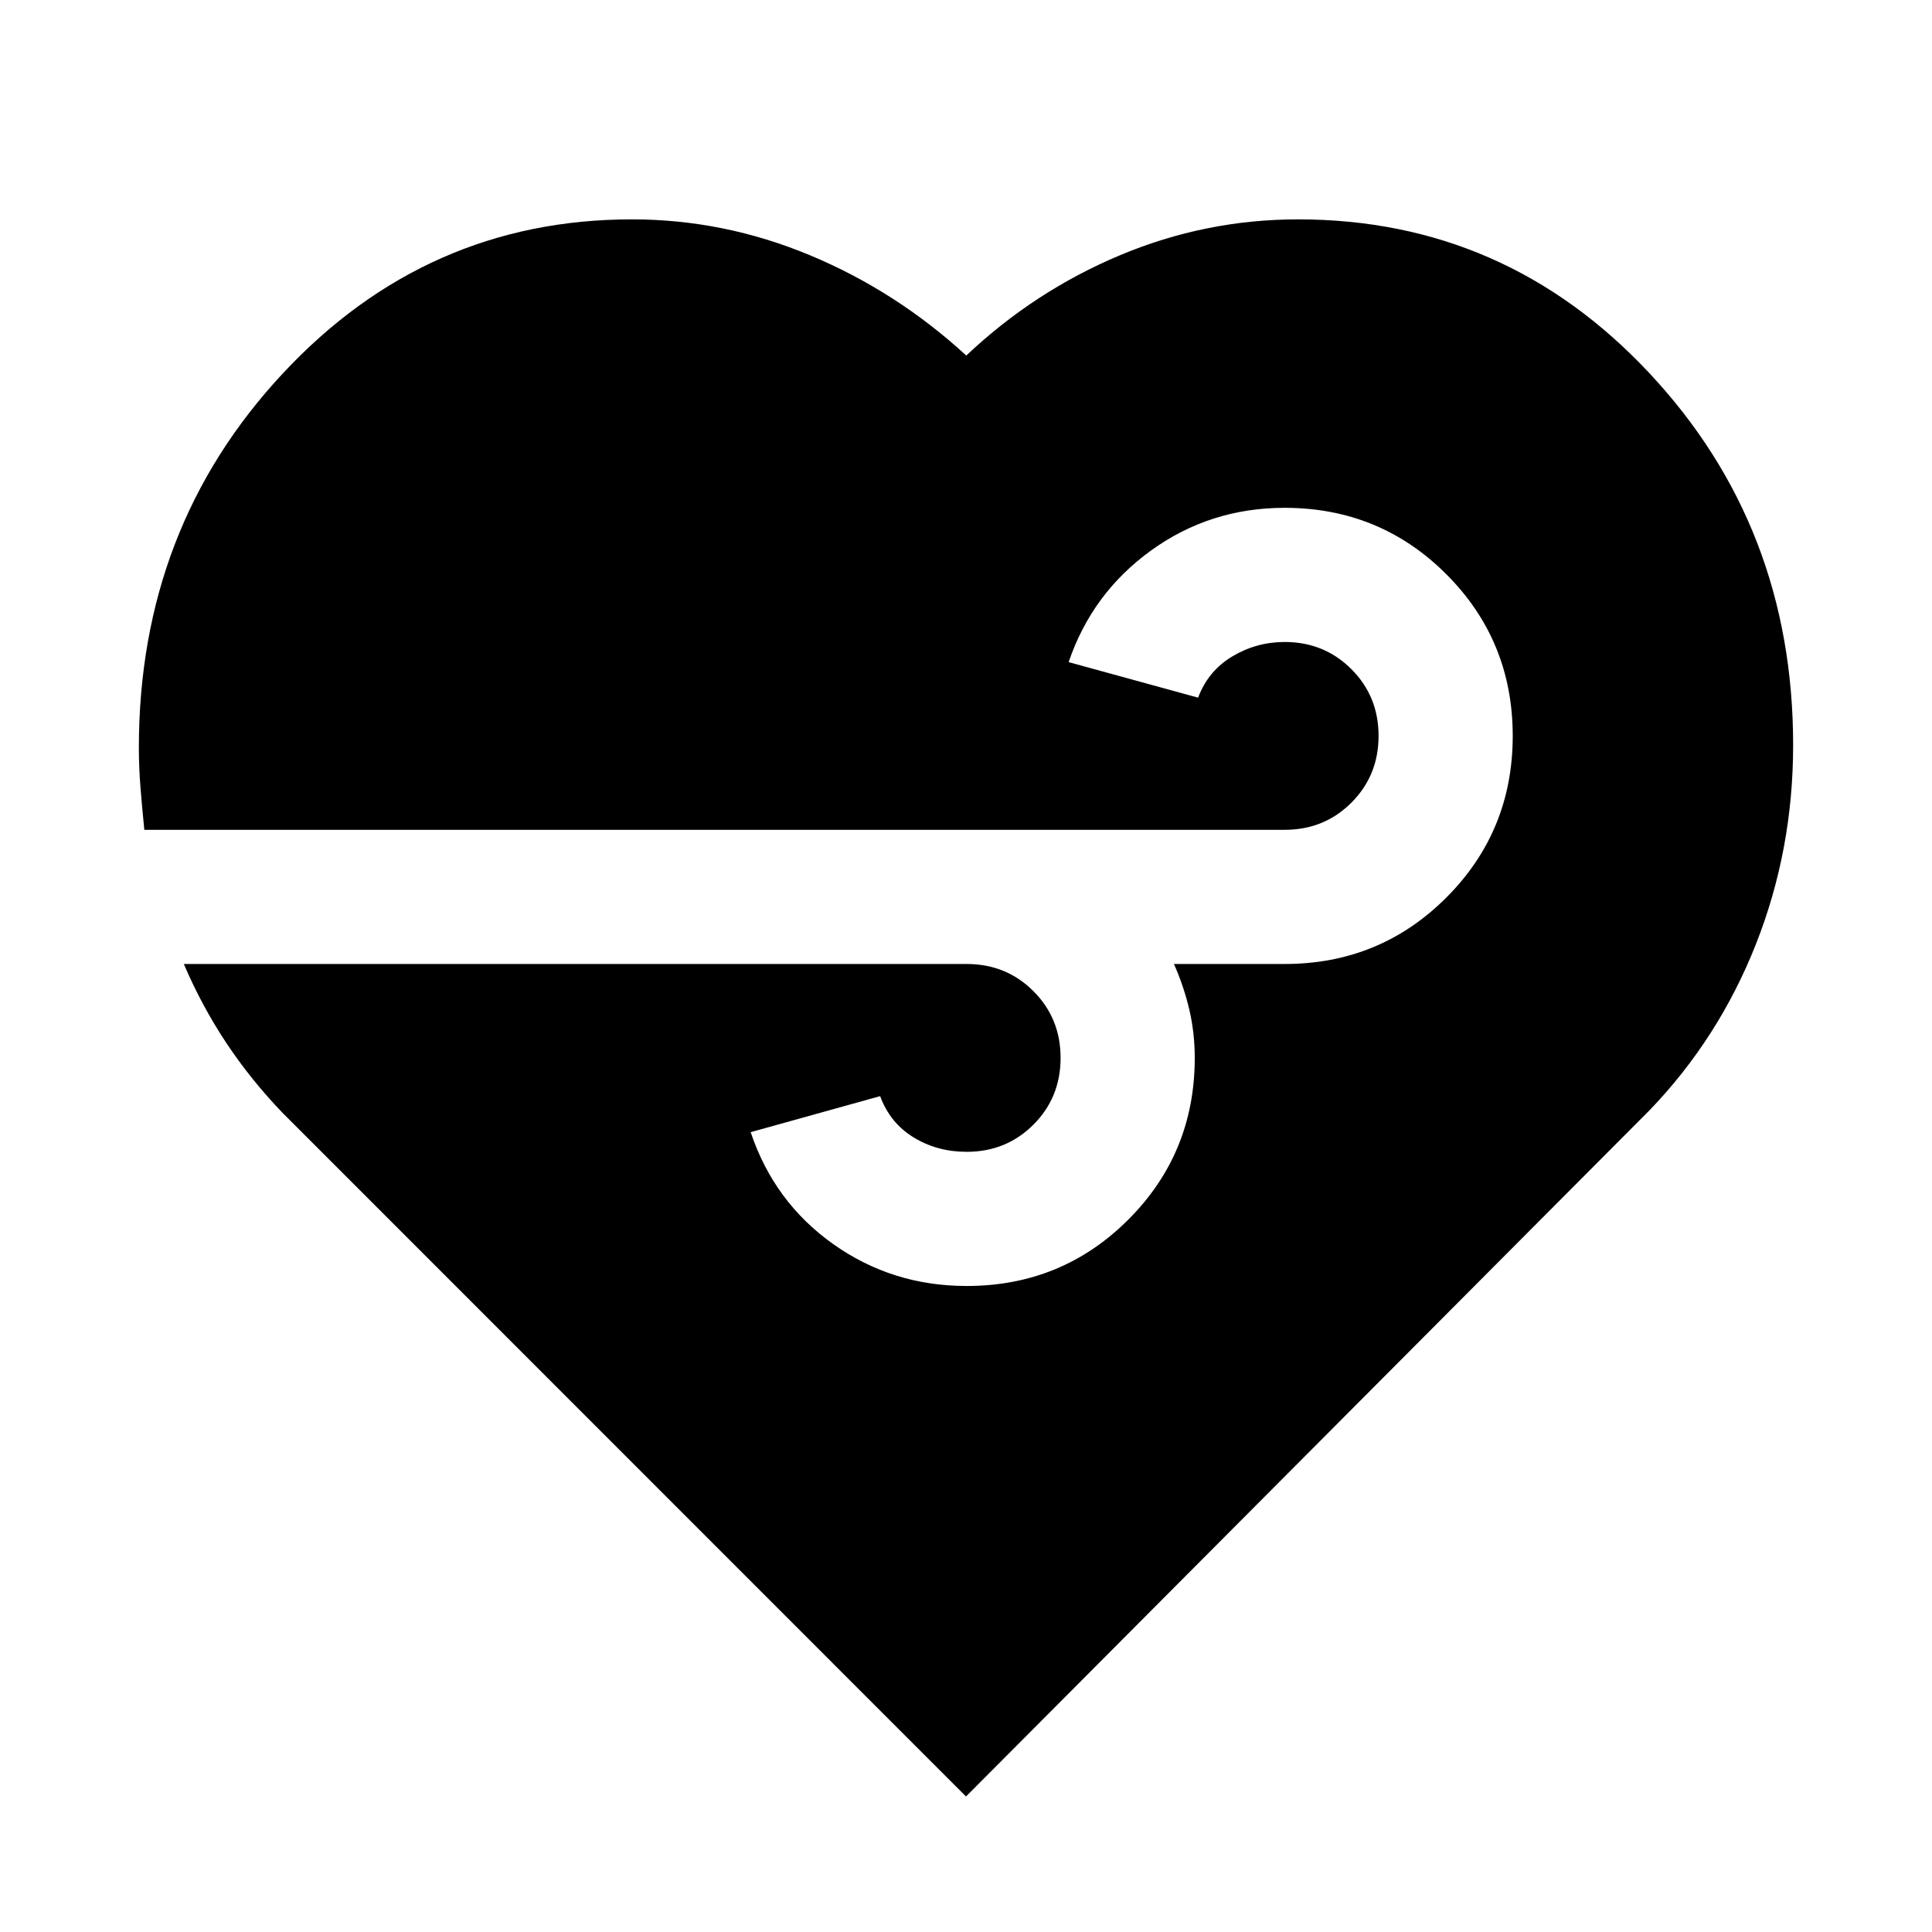 <svg xmlns="http://www.w3.org/2000/svg" height="40" viewBox="0 96 960 960" width="40"><path d="M480 988.667 140.336 648.903q-15.713-16.368-27.858-34.636Q100.333 596 91.333 575h389Q500 575 513.5 588.5t13.5 33.167q0 19.666-13.5 33.166-13.5 13.5-33.167 13.5-14.666 0-26.373-7.166-11.707-7.167-16.627-20.5L373 658.567q11.667 34.766 41 55.6Q443.333 735 480.333 735q47.334 0 80.334-33 32.999-33 32.999-80.333 0-12.334-2.666-23.834-2.667-11.5-7.667-22.833h55q47.334 0 80.334-33 32.999-33 32.999-80.333 0-47.334-32.999-80.334-33-33-80.334-33-37 0-66.333 21.167T531 425l64.333 17.666q5-13.333 17-20.5 12-7.166 26-7.166Q658 415 671.5 428.5t13.5 33.167q0 19.666-13.5 33.166-13.5 13.5-33.167 13.5H71.715Q70.667 498 69.833 487.667 69 477.333 69 467.519q0-109.186 71.427-185.852Q211.855 205 314 205q45.667 0 88.478 17.833 42.811 17.834 77.664 49.834 33.858-32 76.358-49.834Q599 205 645 205q103 0 174.5 76.34T891 466.201q0 52.132-18.5 98.966-18.5 46.833-52.833 82.5L480 988.667Z"/></svg>